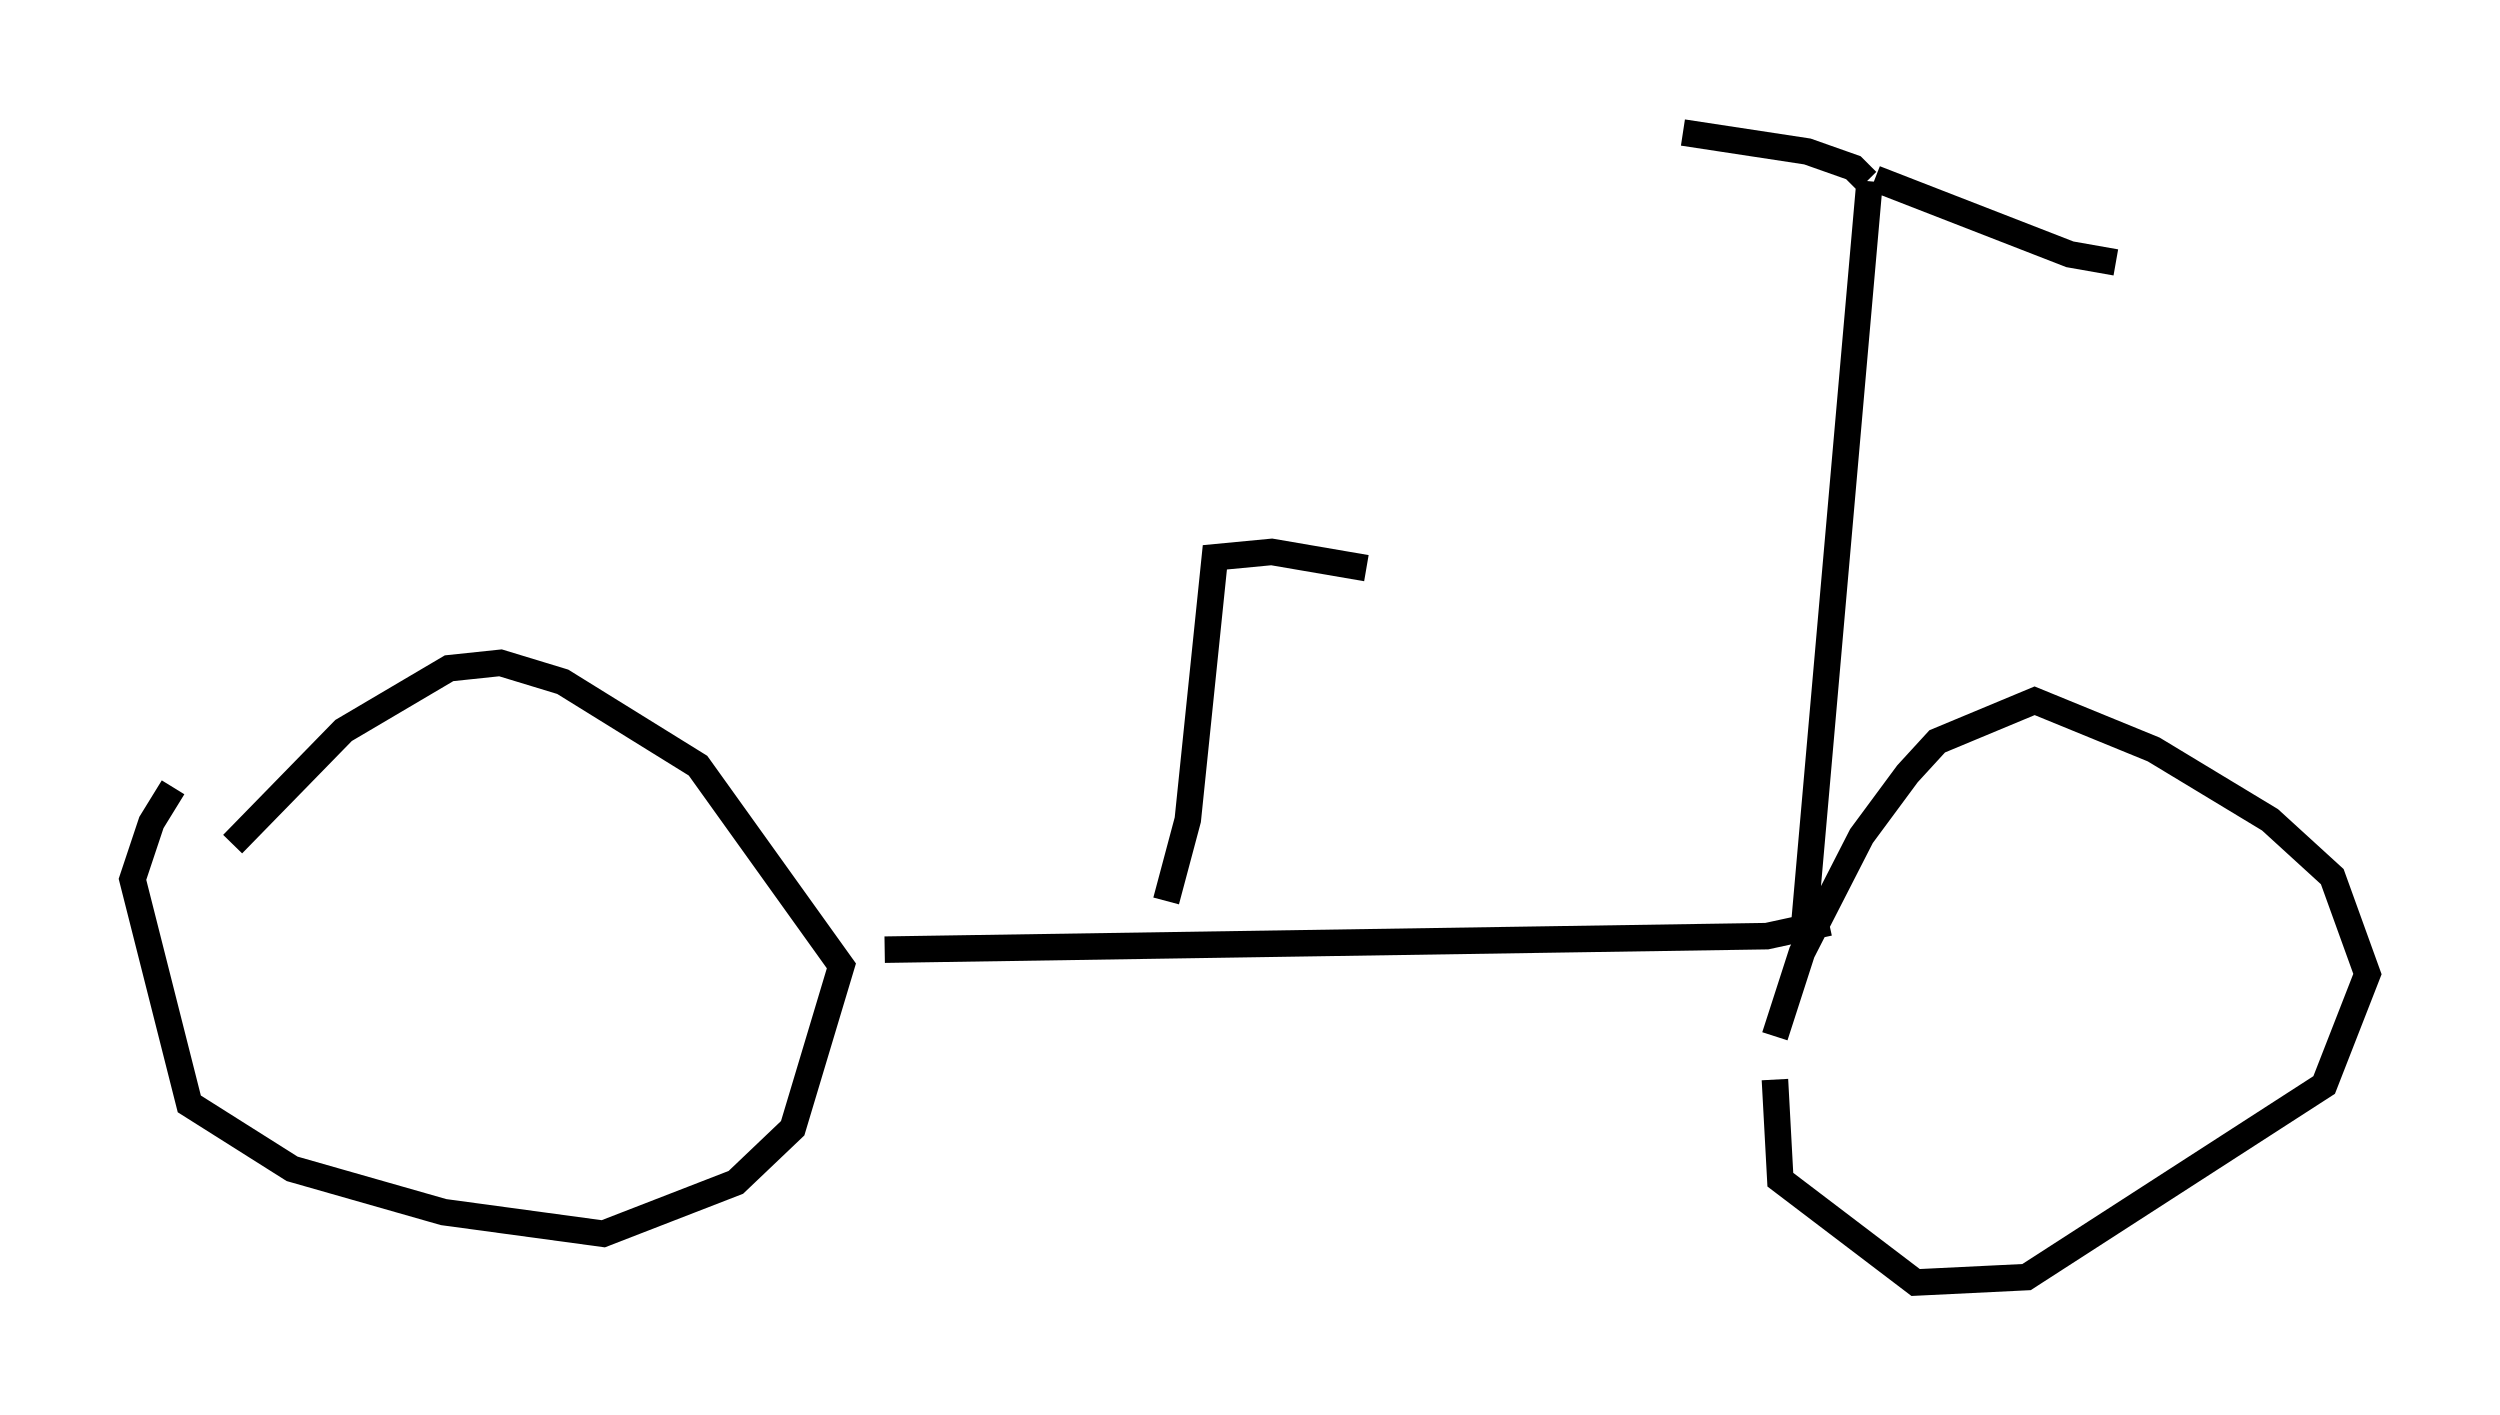<?xml version="1.0" encoding="utf-8" ?>
<svg baseProfile="full" height="53.386" version="1.1" width="94.322" xmlns="http://www.w3.org/2000/svg" xmlns:ev="http://www.w3.org/2001/xml-events" xmlns:xlink="http://www.w3.org/1999/xlink"><defs /><rect fill="white" height="53.386" width="94.322" x="0" y="0" /><path d="M6.735, 34.911 m2.042, -3.063 l4.185, -4.288 3.981, -2.348 l1.94, -0.204 2.348, 0.715 l5.104, 3.165 5.41, 7.554 l-1.838, 6.125 -2.144, 2.042 l-5.002, 1.94 -6.023, -0.817 l-5.717, -1.633 -3.879, -2.45 l-2.144, -8.473 0.715, -2.144 l0.817, -1.327 m26.848, 6.125 l33.28, -0.51 2.348, -0.51 m-2.042, 4.288 l1.021, -3.165 2.246, -4.39 l1.735, -2.348 1.123, -1.225 l3.675, -1.531 4.492, 1.838 l4.39, 2.654 2.348, 2.144 l1.327, 3.675 -1.633, 4.185 l-11.229, 7.248 -4.185, 0.204 l-5.104, -3.879 -0.204, -3.777 m1.123, -6.023 l2.45, -27.869 m0.204, -0.102 l7.35, 2.858 1.735, 0.306 m-9.392, -3.063 l-0.51, -0.51 -1.735, -0.613 l-4.696, -0.715 m-19.498, 28.992 l0.817, -3.063 1.021, -9.902 l2.144, -0.204 3.573, 0.613 " fill="none" stroke="black" stroke-width="1" /></svg>